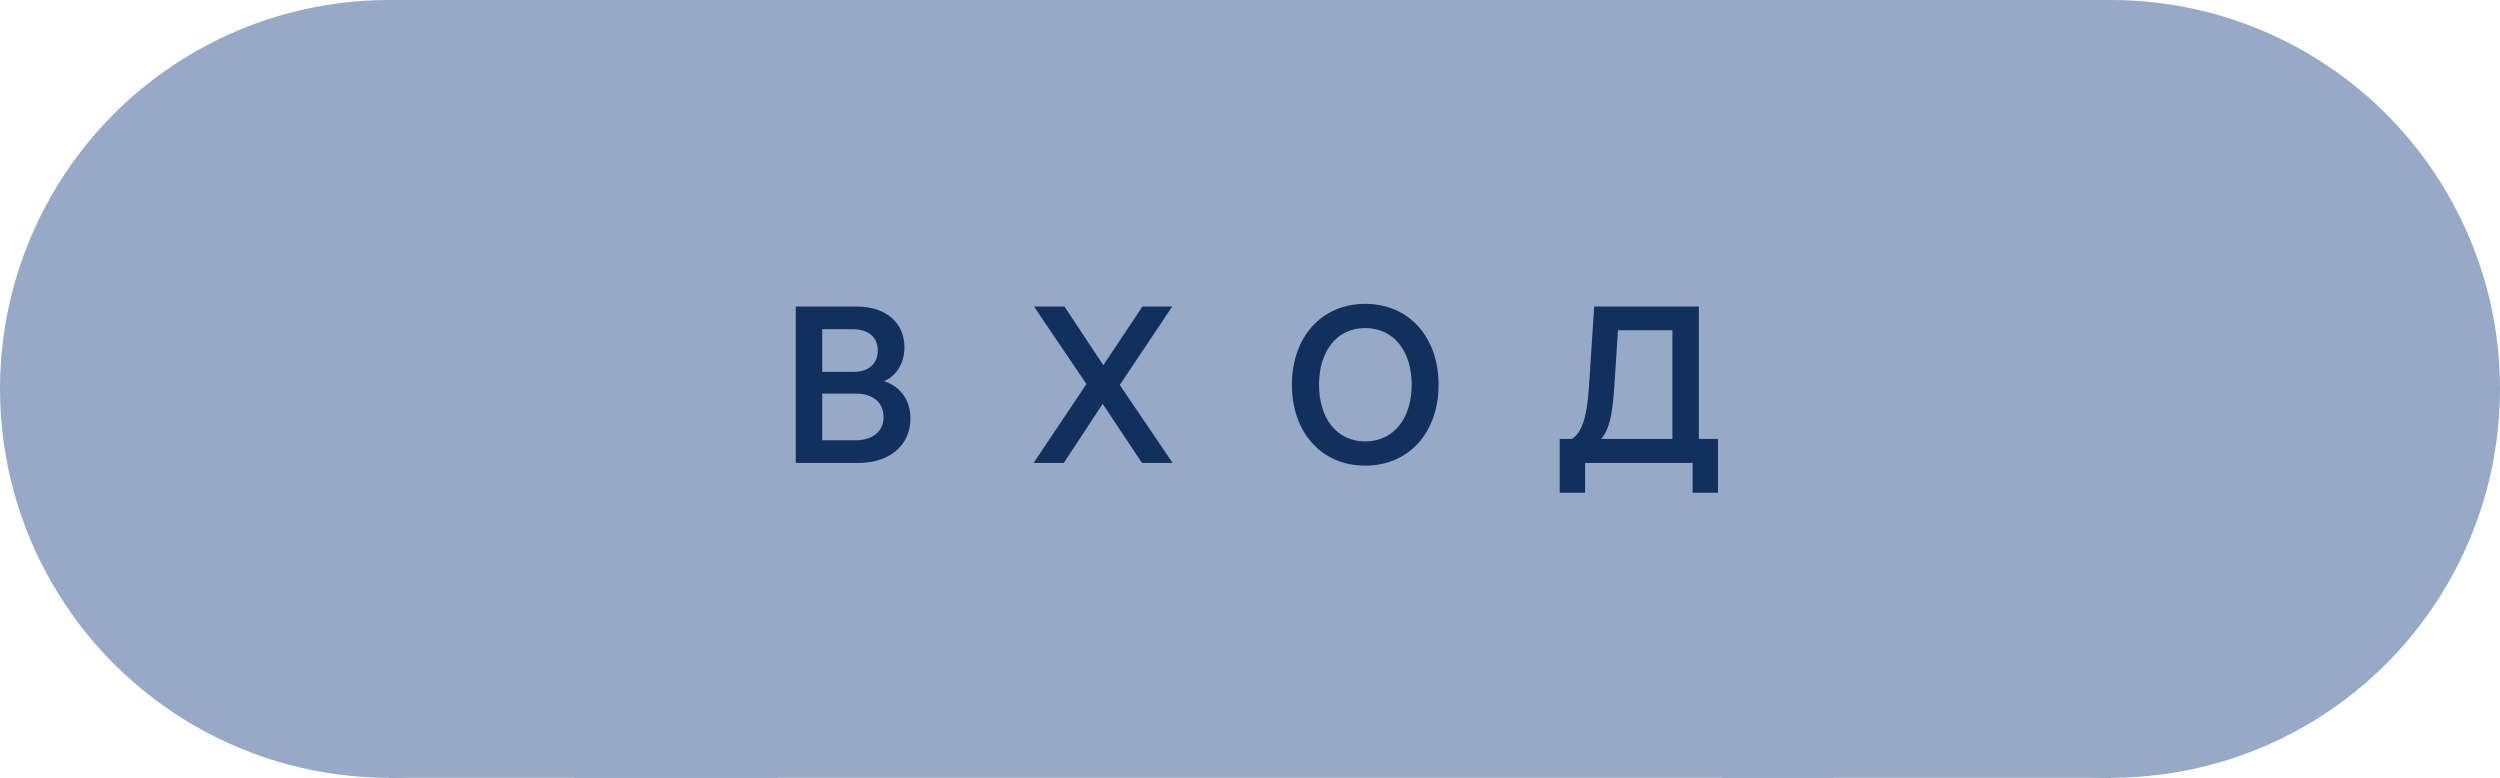 <svg width="135" height="42" viewBox="0 0 135 42" fill="none" xmlns="http://www.w3.org/2000/svg">
<circle cx="114" cy="21" r="21" transform="rotate(-180 114 21)"  fill="#96A9C6"/>
<rect x="114" y="42" width="21" height="42" transform="rotate(-180 114 42)"  fill="#96A9C6"/>
<rect x="99" y="42" width="68" height="42" transform="rotate(-180 99 42)"  fill="#96A9C6"/>
<circle cx="21" cy="21" r="21"  fill="#96A9C6"/>
<rect x="21" width="21" height="42"  fill="#96A9C6"/>
<path d="M42.972 25H46.344C48.084 25 49.164 24.004 49.164 22.6C49.164 21.376 48.36 20.764 47.736 20.584C48.276 20.356 48.84 19.756 48.84 18.748C48.84 17.524 47.952 16.552 46.236 16.552H42.972V25ZM46.236 21.256C47.136 21.256 47.712 21.736 47.712 22.516C47.712 23.32 47.1 23.776 46.188 23.776H44.4V21.256H46.236ZM46.032 17.776C46.896 17.776 47.4 18.208 47.4 18.928C47.4 19.576 46.98 20.08 46.092 20.08H44.4V17.776H46.032ZM61.668 25H63.324L60.468 20.788L63.3 16.552H61.692L59.58 19.72L57.48 16.552H55.836L58.668 20.74L55.812 25H57.444L59.544 21.808L61.668 25ZM73.723 16.408C71.347 16.408 69.763 18.22 69.763 20.776C69.763 23.332 71.347 25.144 73.723 25.144C76.099 25.144 77.683 23.332 77.683 20.776C77.683 18.22 76.099 16.408 73.723 16.408ZM73.723 23.836C72.163 23.836 71.227 22.564 71.227 20.776C71.227 18.988 72.163 17.716 73.723 17.716C75.283 17.716 76.231 18.988 76.231 20.776C76.231 22.564 75.283 23.836 73.723 23.836ZM92.769 23.704H91.737V16.552H86.085L85.809 20.824C85.701 22.408 85.486 23.296 84.885 23.704H84.225V26.608H85.594V25H91.401V26.608H92.769V23.704ZM87.177 20.824L87.37 17.836H90.309V23.704H86.457C86.913 23.176 87.07 22.42 87.177 20.824Z" fill="#11305D"/>
</svg>

